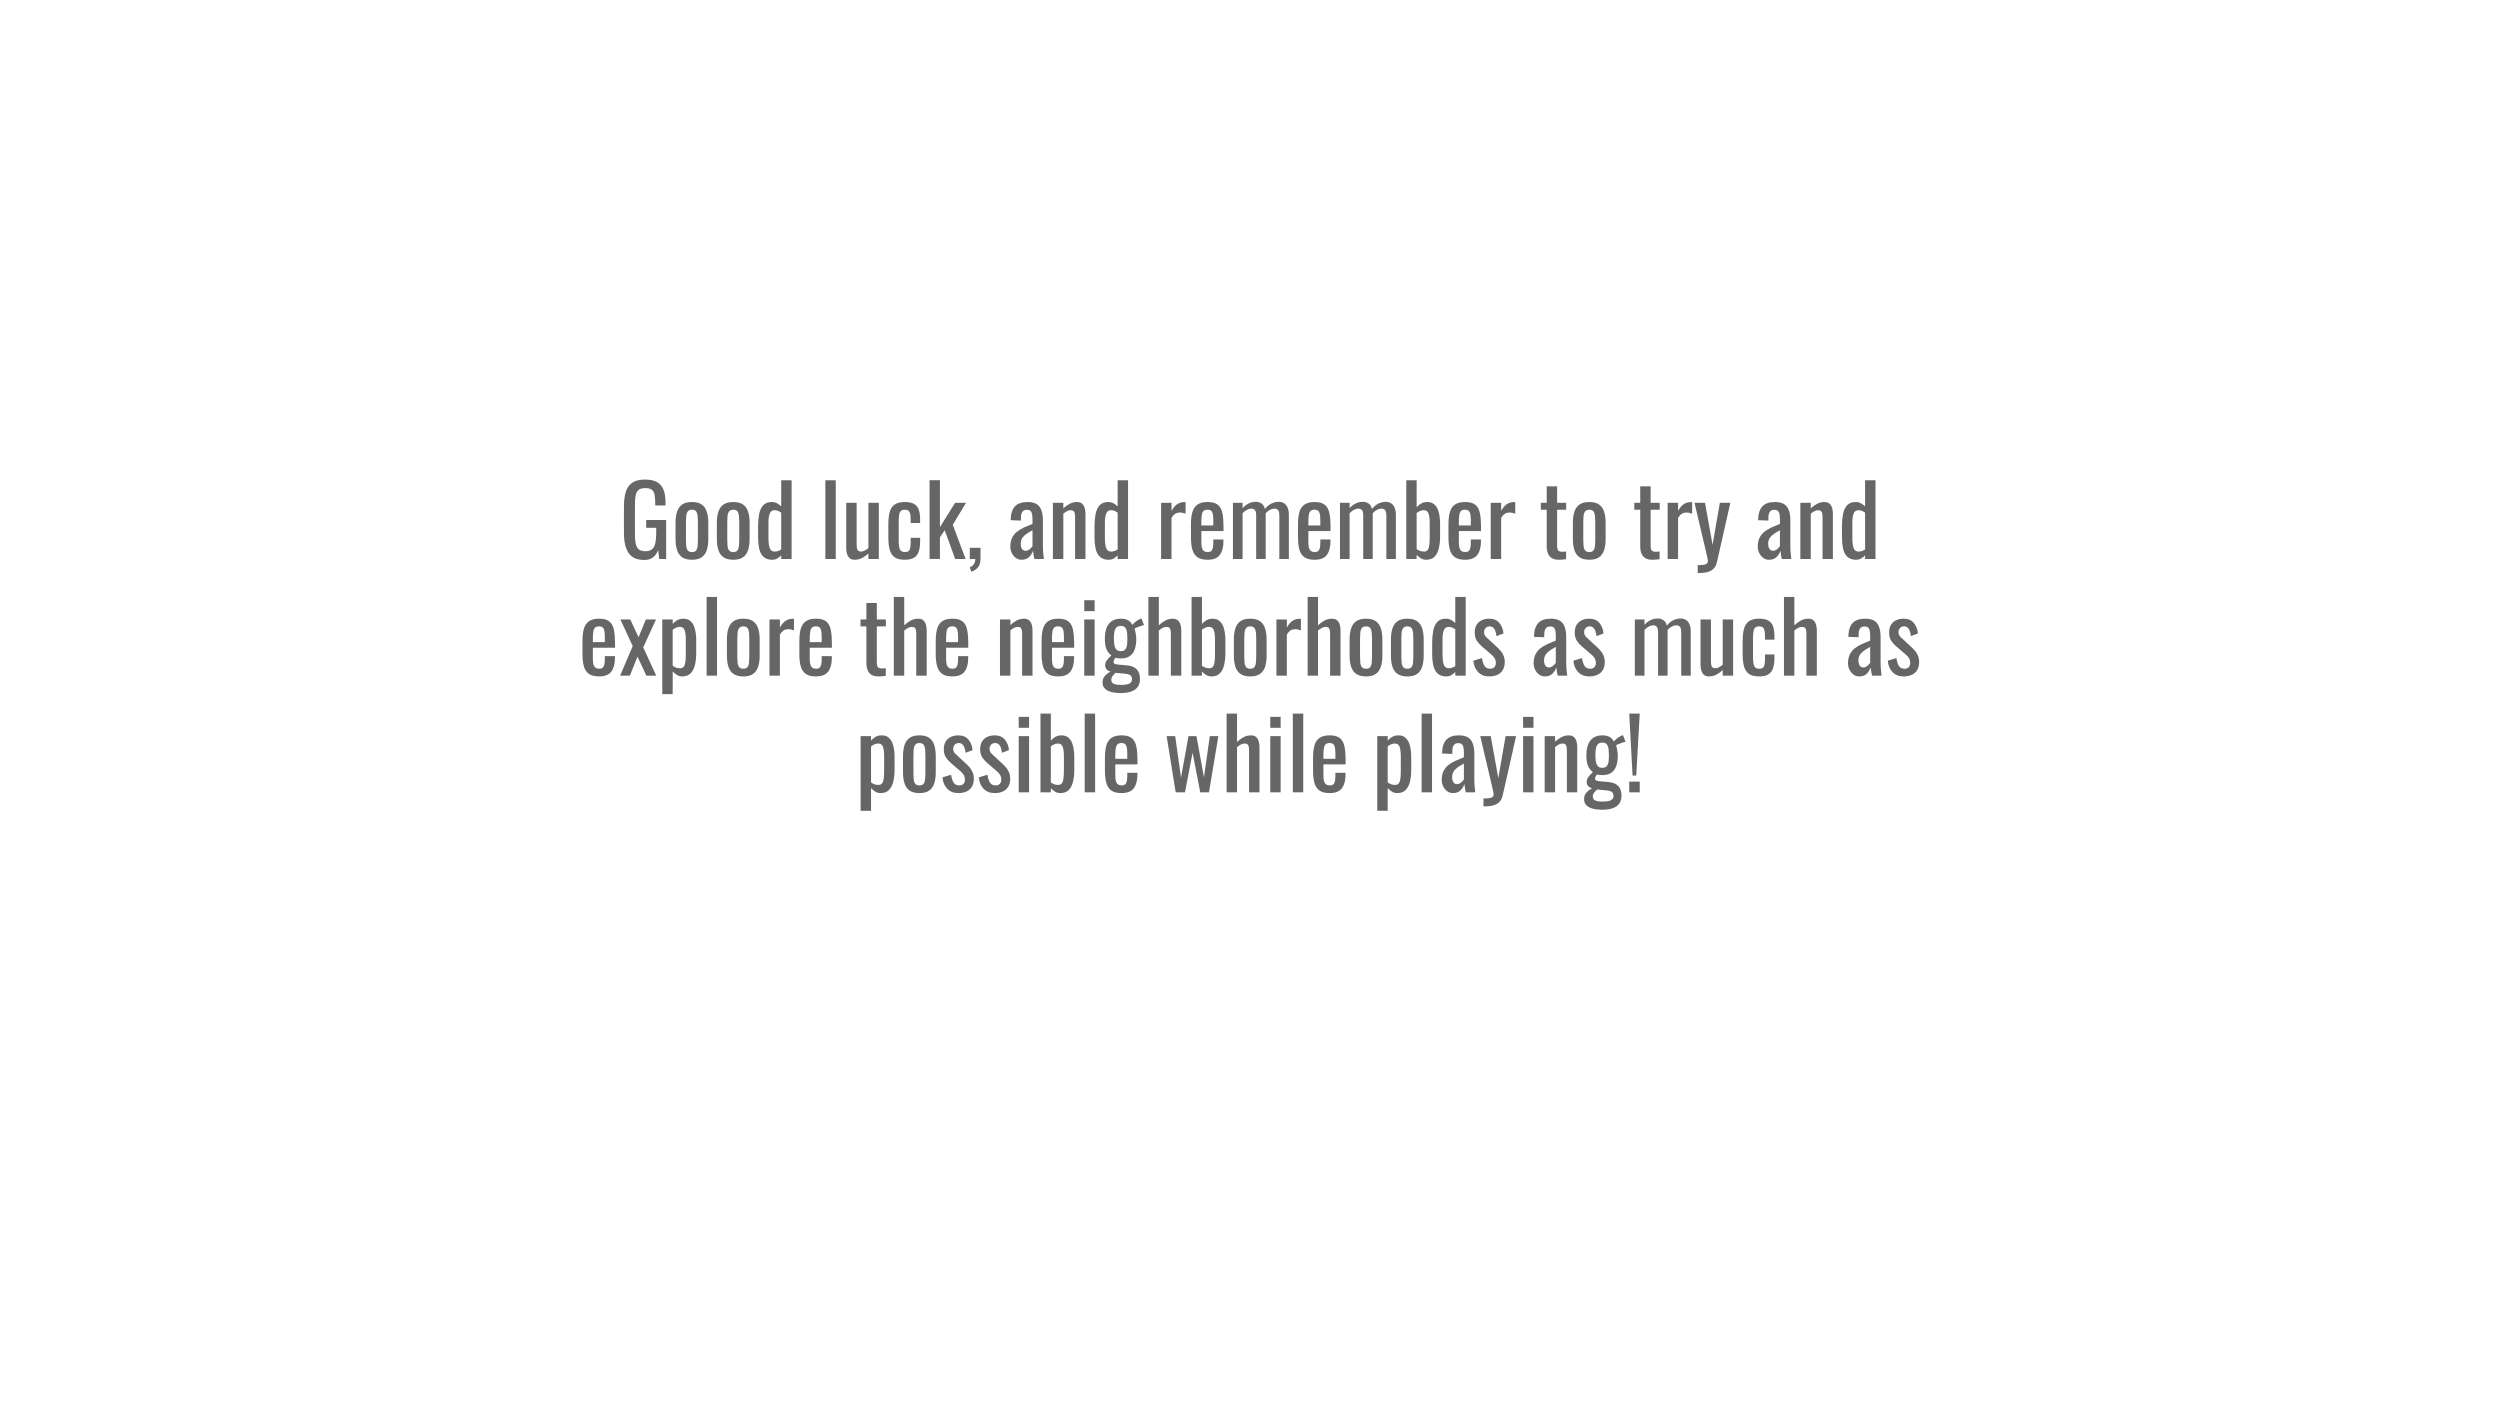 <svg version="1.1" viewBox="0.0 0.0 960.0 540.0" fill="none" stroke="none" stroke-linecap="square" stroke-miterlimit="10" xmlns:xlink="http://www.w3.org/1999/xlink" xmlns="http://www.w3.org/2000/svg"><rect x="0.0" y="0.0" width="960.0" height="540.0" fill="#333333" stroke="none"/><clipPath id="ge065cb58f1_0_100.0"><path d="m0 0l960.0 0l0 540.0l-960.0 0l0 -540.0z" clip-rule="nonzero"/></clipPath><g clip-path="url(#ge065cb58f1_0_100.0)"><path fill="#ffffff" d="m0 0l960.0 0l0 540.0l-960.0 0z" fill-rule="evenodd"/><path fill="#000000" fill-opacity="0.0" d="m184.157 169.811l591.685 0l0 155.118l-591.685 0z" fill-rule="evenodd"/><path fill="#666666" d="m247.358 215.026q-2.844 0 -4.547 -1.203q-1.688 -1.219 -2.453 -3.531q-0.766 -2.328 -0.766 -5.562l0 -10.125q0 -3.328 0.688 -5.656q0.688 -2.328 2.453 -3.562q1.781 -1.234 4.953 -1.234q2.844 0 4.578 0.953q1.734 0.953 2.516 2.922q0.781 1.953 0.781 4.938l0 1.125l-3.953 0l0 -0.938q0 -1.984 -0.266 -3.234q-0.266 -1.25 -1.062 -1.859q-0.797 -0.625 -2.516 -0.625q-1.875 0 -2.719 0.859q-0.828 0.859 -1.031 2.344q-0.203 1.469 -0.203 3.328l0 11.203q0 2.172 0.312 3.625q0.312 1.453 1.203 2.172q0.906 0.703 2.547 0.703q1.641 0 2.531 -0.781q0.906 -0.781 1.234 -2.312q0.344 -1.531 0.344 -3.812l0 -2.094l-3.844 0l0 -2.984l7.656 0l0 14.969l-2.656 0l-0.406 -3.469q-0.609 1.672 -1.875 2.766q-1.266 1.078 -3.5 1.078zm18.361 -0.078q-2.391 0 -3.781 -0.969q-1.375 -0.969 -1.953 -2.75q-0.578 -1.797 -0.578 -4.234l0 -6.266q0 -2.422 0.578 -4.219q0.578 -1.797 1.953 -2.766q1.391 -0.969 3.781 -0.969q2.391 0 3.75 0.969q1.359 0.969 1.938 2.766q0.578 1.797 0.578 4.219l0 6.266q0 2.438 -0.578 4.234q-0.578 1.781 -1.938 2.75q-1.359 0.969 -3.75 0.969zm0 -2.953q1.156 0 1.625 -0.672q0.469 -0.672 0.562 -1.766q0.094 -1.109 0.094 -2.297l0 -6.75q0 -1.234 -0.094 -2.312q-0.094 -1.094 -0.562 -1.781q-0.469 -0.688 -1.625 -0.688q-1.156 0 -1.641 0.688q-0.484 0.688 -0.578 1.781q-0.094 1.078 -0.094 2.312l0 6.75q0 1.188 0.094 2.297q0.094 1.094 0.578 1.766q0.484 0.672 1.641 0.672zm15.865 2.953q-2.391 0 -3.781 -0.969q-1.375 -0.969 -1.953 -2.75q-0.578 -1.797 -0.578 -4.234l0 -6.266q0 -2.422 0.578 -4.219q0.578 -1.797 1.953 -2.766q1.391 -0.969 3.781 -0.969q2.391 0 3.75 0.969q1.359 0.969 1.938 2.766q0.578 1.797 0.578 4.219l0 6.266q0 2.438 -0.578 4.234q-0.578 1.781 -1.938 2.75q-1.359 0.969 -3.75 0.969zm0 -2.953q1.156 0 1.625 -0.672q0.469 -0.672 0.562 -1.766q0.094 -1.109 0.094 -2.297l0 -6.75q0 -1.234 -0.094 -2.312q-0.094 -1.094 -0.562 -1.781q-0.469 -0.688 -1.625 -0.688q-1.156 0 -1.641 0.688q-0.484 0.688 -0.578 1.781q-0.094 1.078 -0.094 2.312l0 6.75q0 1.188 0.094 2.297q0.094 1.094 0.578 1.766q0.484 0.672 1.641 0.672zm14.927 2.953q-2.719 0 -4.062 -2.0q-1.344 -2.0 -1.344 -6.766l0 -4.188q0 -2.469 0.406 -4.578q0.406 -2.109 1.547 -3.375q1.141 -1.266 3.344 -1.266q1.078 0 1.969 0.484q0.906 0.484 1.609 1.203l0 -10.047l4.0 0l0 30.234l-4.0 0l0 -1.375q-0.703 0.734 -1.547 1.203q-0.844 0.469 -1.922 0.469zm1.016 -3.141q0.547 0 1.188 -0.203q0.641 -0.203 1.266 -0.609l0 -14.156q-0.516 -0.359 -1.156 -0.641q-0.625 -0.281 -1.375 -0.281q-1.391 0 -1.875 1.328q-0.484 1.312 -0.484 3.188l0 6.078q0 1.5 0.172 2.719q0.172 1.203 0.688 1.891q0.531 0.688 1.578 0.688zm19.407 2.844l0 -30.234l4.0 0l0 30.234l-4.0 0zm11.267 0.297q-1.266 0 -1.984 -0.672q-0.703 -0.672 -0.984 -1.672q-0.281 -1.016 -0.281 -2.062l0 -17.469l4.0 0l0 16.281q0 1.156 0.328 1.812q0.344 0.641 1.391 0.641q0.672 0 1.391 -0.391q0.734 -0.391 1.406 -0.953l0 -17.391l4.0 0l0 21.578l-4.0 0l0 -2.125q-1.047 1.0 -2.375 1.719q-1.312 0.703 -2.891 0.703zm19.221 0q-2.641 0 -4.016 -1.062q-1.359 -1.062 -1.828 -3.0q-0.453 -1.953 -0.453 -4.516l0 -4.969q0 -2.719 0.484 -4.641q0.484 -1.938 1.844 -2.953q1.359 -1.031 3.969 -1.031q2.359 0 3.641 0.766q1.297 0.766 1.781 2.281q0.484 1.516 0.484 3.75l0 1.266l-3.625 0l0 -1.312q0 -1.406 -0.188 -2.219q-0.188 -0.828 -0.672 -1.203q-0.484 -0.375 -1.375 -0.375q-0.969 0 -1.5 0.453q-0.516 0.438 -0.688 1.5q-0.172 1.062 -0.172 2.891l0 6.797q0 2.766 0.516 3.703q0.531 0.922 1.875 0.922q1.016 0 1.469 -0.453q0.469 -0.469 0.594 -1.328q0.141 -0.859 0.141 -1.953l0 -1.75l3.625 0l0 1.5q0 2.156 -0.516 3.734q-0.5 1.562 -1.781 2.391q-1.281 0.812 -3.609 0.812zm9.529 -0.328l0 -30.234l3.984 0l0 18.016l5.828 -9.328l4.188 0l-5.078 8.438l4.922 13.141l-4.0 0l-4.031 -11.047l-1.828 2.766l0 8.25l-3.984 0zm16.045 4.922l-0.625 -1.719q1.0 -0.328 1.578 -1.172q0.578 -0.844 0.578 -2.0l-2.125 0l0 -4.297l4.109 0l0 4.219q0 1.984 -0.859 3.156q-0.859 1.172 -2.656 1.812zm19.294 -4.594q-1.266 0 -2.234 -0.719q-0.969 -0.734 -1.531 -1.875q-0.562 -1.141 -0.562 -2.406q0 -2.016 0.672 -3.391q0.672 -1.391 1.844 -2.344q1.188 -0.953 2.734 -1.656q1.547 -0.703 3.266 -1.375l0 -1.531q0 -1.312 -0.156 -2.172q-0.141 -0.859 -0.609 -1.281q-0.469 -0.438 -1.406 -0.438q-0.812 0 -1.328 0.375q-0.5 0.375 -0.719 1.062q-0.219 0.688 -0.219 1.625l0 1.078l-3.953 -0.141q0.062 -3.594 1.625 -5.281q1.578 -1.703 4.859 -1.703q3.219 0 4.562 1.766q1.344 1.75 1.344 5.062l0 9.859q0 1.0 0.047 1.938q0.062 0.938 0.156 1.75q0.094 0.797 0.172 1.5l-3.672 0q-0.109 -0.594 -0.281 -1.5q-0.156 -0.922 -0.234 -1.672q-0.375 1.266 -1.438 2.375q-1.062 1.094 -2.938 1.094zm1.578 -3.438q0.594 0 1.109 -0.328q0.531 -0.344 0.938 -0.766q0.406 -0.438 0.562 -0.688l0 -6.125q-0.938 0.516 -1.766 1.047q-0.812 0.516 -1.438 1.094q-0.609 0.578 -0.969 1.312q-0.344 0.719 -0.344 1.656q0 1.312 0.484 2.062q0.484 0.734 1.422 0.734zm10.449 3.141l0 -21.578l4.0 0l0 2.125q1.078 -1.0 2.375 -1.703q1.312 -0.719 2.875 -0.719q1.312 0 2.0 0.672q0.688 0.672 0.969 1.688q0.281 1.0 0.281 2.047l0 17.469l-3.984 0l0 -16.312q0 -1.156 -0.344 -1.781q-0.328 -0.641 -1.375 -0.641q-0.672 0 -1.406 0.391q-0.719 0.391 -1.391 0.953l0 17.391l-4.0 0zm21.387 0.297q-2.719 0 -4.062 -2.0q-1.344 -2.0 -1.344 -6.766l0 -4.188q0 -2.469 0.406 -4.578q0.406 -2.109 1.547 -3.375q1.141 -1.266 3.344 -1.266q1.078 0 1.969 0.484q0.906 0.484 1.609 1.203l0 -10.047l4.0 0l0 30.234l-4.0 0l0 -1.375q-0.703 0.734 -1.547 1.203q-0.844 0.469 -1.922 0.469zm1.016 -3.141q0.547 0 1.188 -0.203q0.641 -0.203 1.266 -0.609l0 -14.156q-0.516 -0.359 -1.156 -0.641q-0.625 -0.281 -1.375 -0.281q-1.391 0 -1.875 1.328q-0.484 1.312 -0.484 3.188l0 6.078q0 1.5 0.172 2.719q0.172 1.203 0.688 1.891q0.531 0.688 1.578 0.688zm19.141 2.844l0 -21.578l4.0 0l0 3.062q1.188 -1.984 2.375 -2.656q1.203 -0.672 2.406 -0.672q0.141 0 0.266 0q0.141 0 0.359 0.047l0 4.406q-0.438 -0.188 -1.031 -0.312q-0.578 -0.141 -1.172 -0.141q-0.922 0 -1.688 0.438q-0.766 0.422 -1.516 1.656l0 15.75l-4.0 0zm17.842 0.297q-2.531 0 -3.922 -0.984q-1.375 -1.0 -1.922 -2.922q-0.531 -1.922 -0.531 -4.719l0 -4.922q0 -2.875 0.547 -4.781q0.562 -1.906 1.969 -2.875q1.406 -0.969 3.859 -0.969q2.734 0 4.016 1.125q1.281 1.109 1.688 3.219q0.422 2.109 0.422 5.062l0 1.75l-8.516 0l0 4.328q0 1.312 0.234 2.141q0.25 0.812 0.797 1.203q0.547 0.391 1.406 0.391q0.891 0 1.359 -0.422q0.469 -0.438 0.625 -1.234q0.172 -0.797 0.172 -1.891l0 -1.297l3.891 0l0 0.812q0 3.25 -1.391 5.125q-1.375 1.859 -4.703 1.859zm-2.391 -13.172l4.594 0l0 -1.938q0 -1.344 -0.156 -2.266q-0.141 -0.922 -0.609 -1.375q-0.469 -0.469 -1.469 -0.469q-0.969 0 -1.484 0.453q-0.5 0.438 -0.688 1.5q-0.188 1.062 -0.188 2.938l0 1.156zm12.137 12.875l0 -21.578l3.703 0l0 2.062q1.078 -1.234 2.375 -1.828q1.312 -0.609 2.688 -0.609q1.203 0 2.156 0.609q0.953 0.594 1.359 2.125q1.156 -1.422 2.516 -2.078q1.359 -0.656 2.859 -0.656q1.047 0 1.906 0.516q0.859 0.5 1.375 1.609q0.531 1.094 0.531 2.875l0 16.953l-3.656 0l0 -16.688q0 -1.562 -0.516 -2.109q-0.5 -0.547 -1.359 -0.547q-0.812 0 -1.719 0.469q-0.891 0.469 -1.641 1.297q0 0.141 0 0.297q0 0.141 0 0.328l0 16.953l-3.656 0l0 -16.688q0 -1.562 -0.516 -2.109q-0.5 -0.547 -1.344 -0.547q-0.828 0 -1.703 0.469q-0.875 0.469 -1.656 1.297l0 17.578l-3.703 0zm31.352 0.297q-2.531 0 -3.922 -0.984q-1.375 -1.0 -1.922 -2.922q-0.531 -1.922 -0.531 -4.719l0 -4.922q0 -2.875 0.547 -4.781q0.562 -1.906 1.969 -2.875q1.406 -0.969 3.859 -0.969q2.734 0 4.016 1.125q1.281 1.109 1.688 3.219q0.422 2.109 0.422 5.062l0 1.75l-8.516 0l0 4.328q0 1.312 0.234 2.141q0.25 0.812 0.797 1.203q0.547 0.391 1.406 0.391q0.891 0 1.359 -0.422q0.469 -0.438 0.625 -1.234q0.172 -0.797 0.172 -1.891l0 -1.297l3.891 0l0 0.812q0 3.25 -1.391 5.125q-1.375 1.859 -4.703 1.859zm-2.391 -13.172l4.594 0l0 -1.938q0 -1.344 -0.156 -2.266q-0.141 -0.922 -0.609 -1.375q-0.469 -0.469 -1.469 -0.469q-0.969 0 -1.484 0.453q-0.5 0.438 -0.688 1.5q-0.188 1.062 -0.188 2.938l0 1.156zm12.137 12.875l0 -21.578l3.703 0l0 2.062q1.078 -1.234 2.375 -1.828q1.312 -0.609 2.688 -0.609q1.203 0 2.156 0.609q0.953 0.594 1.359 2.125q1.156 -1.422 2.516 -2.078q1.359 -0.656 2.859 -0.656q1.047 0 1.906 0.516q0.859 0.5 1.375 1.609q0.531 1.094 0.531 2.875l0 16.953l-3.656 0l0 -16.688q0 -1.562 -0.516 -2.109q-0.5 -0.547 -1.359 -0.547q-0.812 0 -1.719 0.469q-0.891 0.469 -1.641 1.297q0 0.141 0 0.297q0 0.141 0 0.328l0 16.953l-3.656 0l0 -16.688q0 -1.562 -0.516 -2.109q-0.5 -0.547 -1.344 -0.547q-0.828 0 -1.703 0.469q-0.875 0.469 -1.656 1.297l0 17.578l-3.703 0zm33.118 0.297q-1.172 0 -2.094 -0.578q-0.906 -0.578 -1.578 -1.281l0 1.562l-3.984 0l0 -30.234l3.984 0l0 10.375q0.719 -0.828 1.703 -1.422q0.984 -0.594 2.375 -0.594q1.672 0 2.656 0.875q1.0 0.875 1.484 2.203q0.484 1.328 0.625 2.688q0.156 1.359 0.156 2.328l0 5.234q0 2.281 -0.453 4.312q-0.438 2.031 -1.594 3.281q-1.156 1.25 -3.281 1.25zm-0.828 -3.141q1.047 0 1.484 -0.766q0.453 -0.766 0.562 -2.062q0.125 -1.312 0.125 -2.875l0 -5.234q0 -1.344 -0.156 -2.469q-0.156 -1.141 -0.641 -1.812q-0.484 -0.672 -1.531 -0.672q-0.781 0 -1.469 0.344q-0.688 0.328 -1.219 0.734l0 13.844q0.531 0.422 1.25 0.703q0.734 0.266 1.594 0.266zm15.748 3.141q-2.531 0 -3.922 -0.984q-1.375 -1.0 -1.922 -2.922q-0.531 -1.922 -0.531 -4.719l0 -4.922q0 -2.875 0.547 -4.781q0.562 -1.906 1.969 -2.875q1.406 -0.969 3.859 -0.969q2.734 0 4.016 1.125q1.281 1.109 1.688 3.219q0.422 2.109 0.422 5.062l0 1.75l-8.516 0l0 4.328q0 1.312 0.234 2.141q0.25 0.812 0.797 1.203q0.547 0.391 1.406 0.391q0.891 0 1.359 -0.422q0.469 -0.438 0.625 -1.234q0.172 -0.797 0.172 -1.891l0 -1.297l3.891 0l0 0.812q0 3.25 -1.391 5.125q-1.375 1.859 -4.703 1.859zm-2.391 -13.172l4.594 0l0 -1.938q0 -1.344 -0.156 -2.266q-0.141 -0.922 -0.609 -1.375q-0.469 -0.469 -1.469 -0.469q-0.969 0 -1.484 0.453q-0.5 0.438 -0.688 1.5q-0.188 1.062 -0.188 2.938l0 1.156zm12.246 12.875l0 -21.578l4.0 0l0 3.062q1.188 -1.984 2.375 -2.656q1.203 -0.672 2.406 -0.672q0.141 0 0.266 0q0.141 0 0.359 0.047l0 4.406q-0.438 -0.188 -1.031 -0.312q-0.578 -0.141 -1.172 -0.141q-0.922 0 -1.688 0.438q-0.766 0.422 -1.516 1.656l0 15.75l-4.0 0zm26.171 0.297q-1.688 0 -2.719 -0.625q-1.016 -0.641 -1.484 -1.797q-0.469 -1.156 -0.469 -2.734l0 -14.062l-2.266 0l0 -2.656l2.266 0l0 -6.312l4.0 0l0 6.312l3.469 0l0 2.656l-3.469 0l0 13.812q0 1.266 0.406 1.812q0.406 0.531 1.578 0.531q0.297 0 0.688 -0.031q0.391 -0.047 0.766 -0.078l0 2.953q-0.75 0.109 -1.391 0.156q-0.625 0.062 -1.375 0.062zm11.685 0q-2.391 0 -3.781 -0.969q-1.375 -0.969 -1.953 -2.75q-0.578 -1.797 -0.578 -4.234l0 -6.266q0 -2.422 0.578 -4.219q0.578 -1.797 1.953 -2.766q1.391 -0.969 3.781 -0.969q2.391 0 3.75 0.969q1.359 0.969 1.938 2.766q0.578 1.797 0.578 4.219l0 6.266q0 2.438 -0.578 4.234q-0.578 1.781 -1.938 2.75q-1.359 0.969 -3.75 0.969zm0 -2.953q1.156 0 1.625 -0.672q0.469 -0.672 0.562 -1.766q0.094 -1.109 0.094 -2.297l0 -6.75q0 -1.234 -0.094 -2.312q-0.094 -1.094 -0.562 -1.781q-0.469 -0.688 -1.625 -0.688q-1.156 0 -1.641 0.688q-0.484 0.688 -0.578 1.781q-0.094 1.078 -0.094 2.312l0 6.75q0 1.188 0.094 2.297q0.094 1.094 0.578 1.766q0.484 0.672 1.641 0.672zm24.225 2.953q-1.688 0 -2.719 -0.625q-1.016 -0.641 -1.484 -1.797q-0.469 -1.156 -0.469 -2.734l0 -14.062l-2.266 0l0 -2.656l2.266 0l0 -6.312l4.0 0l0 6.312l3.469 0l0 2.656l-3.469 0l0 13.812q0 1.266 0.406 1.812q0.406 0.531 1.578 0.531q0.297 0 0.688 -0.031q0.391 -0.047 0.766 -0.078l0 2.953q-0.75 0.109 -1.391 0.156q-0.625 0.062 -1.375 0.062zm5.856 -0.297l0 -21.578l4.0 0l0 3.062q1.188 -1.984 2.375 -2.656q1.203 -0.672 2.406 -0.672q0.141 0 0.266 0q0.141 0 0.359 0.047l0 4.406q-0.438 -0.188 -1.031 -0.312q-0.578 -0.141 -1.172 -0.141q-0.922 0 -1.688 0.438q-0.766 0.422 -1.516 1.656l0 15.75l-4.0 0zm11.545 5.406l0 -3.047q1.453 0 2.312 -0.141q0.859 -0.125 1.219 -0.484q0.375 -0.359 0.375 -0.984q0 -0.344 -0.266 -1.5q-0.25 -1.156 -0.547 -2.453l-4.328 -18.375l4.031 0l2.906 16.125l2.797 -16.125l4.031 0l-5.141 22.766q-0.344 1.578 -1.25 2.484q-0.891 0.922 -2.297 1.328q-1.391 0.406 -3.359 0.406l-0.484 0zm27.384 -5.109q-1.266 0 -2.234 -0.719q-0.969 -0.734 -1.531 -1.875q-0.562 -1.141 -0.562 -2.406q0 -2.016 0.672 -3.391q0.672 -1.391 1.844 -2.344q1.188 -0.953 2.734 -1.656q1.547 -0.703 3.266 -1.375l0 -1.531q0 -1.312 -0.156 -2.172q-0.141 -0.859 -0.609 -1.281q-0.469 -0.438 -1.406 -0.438q-0.812 0 -1.328 0.375q-0.5 0.375 -0.719 1.062q-0.219 0.688 -0.219 1.625l0 1.078l-3.953 -0.141q0.062 -3.594 1.625 -5.281q1.578 -1.703 4.859 -1.703q3.219 0 4.562 1.766q1.344 1.75 1.344 5.062l0 9.859q0 1.0 0.047 1.938q0.062 0.938 0.156 1.75q0.094 0.797 0.172 1.5l-3.672 0q-0.109 -0.594 -0.281 -1.5q-0.156 -0.922 -0.234 -1.672q-0.375 1.266 -1.438 2.375q-1.062 1.094 -2.938 1.094zm1.578 -3.438q0.594 0 1.109 -0.328q0.531 -0.344 0.938 -0.766q0.406 -0.438 0.562 -0.688l0 -6.125q-0.938 0.516 -1.766 1.047q-0.812 0.516 -1.438 1.094q-0.609 0.578 -0.969 1.312q-0.344 0.719 -0.344 1.656q0 1.312 0.484 2.062q0.484 0.734 1.422 0.734zm10.449 3.141l0 -21.578l4.0 0l0 2.125q1.078 -1.0 2.375 -1.703q1.312 -0.719 2.875 -0.719q1.312 0 2.0 0.672q0.688 0.672 0.969 1.688q0.281 1.0 0.281 2.047l0 17.469l-3.984 0l0 -16.312q0 -1.156 -0.344 -1.781q-0.328 -0.641 -1.375 -0.641q-0.672 0 -1.406 0.391q-0.719 0.391 -1.391 0.953l0 17.391l-4.0 0zm21.387 0.297q-2.719 0 -4.062 -2.0q-1.344 -2.0 -1.344 -6.766l0 -4.188q0 -2.469 0.406 -4.578q0.406 -2.109 1.547 -3.375q1.141 -1.266 3.344 -1.266q1.078 0 1.969 0.484q0.906 0.484 1.609 1.203l0 -10.047l4.0 0l0 30.234l-4.0 0l0 -1.375q-0.703 0.734 -1.547 1.203q-0.844 0.469 -1.922 0.469zm1.016 -3.141q0.547 0 1.188 -0.203q0.641 -0.203 1.266 -0.609l0 -14.156q-0.516 -0.359 -1.156 -0.641q-0.625 -0.281 -1.375 -0.281q-1.391 0 -1.875 1.328q-0.484 1.312 -0.484 3.188l0 6.078q0 1.5 0.172 2.719q0.172 1.203 0.688 1.891q0.531 0.688 1.578 0.688z" fill-rule="nonzero"/><path fill="#666666" d="m230.046 259.748q-2.531 0 -3.922 -0.984q-1.375 -1.0 -1.922 -2.922q-0.531 -1.922 -0.531 -4.719l0 -4.922q0 -2.875 0.547 -4.781q0.562 -1.906 1.969 -2.875q1.406 -0.969 3.859 -0.969q2.734 0 4.016 1.125q1.281 1.109 1.688 3.219q0.422 2.109 0.422 5.062l0 1.75l-8.516 0l0 4.328q0 1.312 0.234 2.141q0.25 0.812 0.797 1.203q0.547 0.391 1.406 0.391q0.891 0 1.359 -0.422q0.469 -0.438 0.625 -1.234q0.172 -0.797 0.172 -1.891l0 -1.297l3.891 0l0 0.812q0 3.25 -1.391 5.125q-1.375 1.859 -4.703 1.859zm-2.391 -13.172l4.594 0l0 -1.938q0 -1.344 -0.156 -2.266q-0.141 -0.922 -0.609 -1.375q-0.469 -0.469 -1.469 -0.469q-0.969 0 -1.484 0.453q-0.5 0.438 -0.688 1.5q-0.188 1.062 -0.188 2.938l0 1.156zm10.465 12.875l4.844 -11.344l-4.734 -10.234l3.797 0l3.172 6.828l2.812 -6.828l3.906 0l-4.922 10.719l5.0 10.859l-3.797 0l-3.406 -7.312l-2.906 7.312l-3.766 0zm16.193 7.094l0 -28.672l4.0 0l0 1.719q0.703 -0.828 1.703 -1.422q1.016 -0.594 2.391 -0.594q1.688 0 2.672 0.875q1.0 0.875 1.484 2.203q0.484 1.328 0.625 2.688q0.156 1.359 0.156 2.328l0 5.234q0 2.281 -0.453 4.312q-0.453 2.031 -1.625 3.281q-1.172 1.25 -3.297 1.25q-1.156 0 -2.062 -0.578q-0.891 -0.578 -1.594 -1.328l0 8.703l-4.0 0zm6.875 -9.938q1.031 0 1.484 -0.766q0.453 -0.766 0.562 -2.062q0.109 -1.312 0.109 -2.875l0 -5.234q0 -1.344 -0.156 -2.469q-0.141 -1.141 -0.625 -1.812q-0.484 -0.672 -1.531 -0.672q-0.781 0 -1.5 0.344q-0.703 0.328 -1.219 0.766l0 13.812q0.547 0.422 1.25 0.703q0.719 0.266 1.625 0.266zm10.148 2.844l0 -30.234l4.0 0l0 30.234l-4.0 0zm14.111 0.297q-2.391 0 -3.781 -0.969q-1.375 -0.969 -1.953 -2.75q-0.578 -1.797 -0.578 -4.234l0 -6.266q0 -2.422 0.578 -4.219q0.578 -1.797 1.953 -2.766q1.391 -0.969 3.781 -0.969q2.391 0 3.75 0.969q1.359 0.969 1.938 2.766q0.578 1.797 0.578 4.219l0 6.266q0 2.438 -0.578 4.234q-0.578 1.781 -1.938 2.75q-1.359 0.969 -3.75 0.969zm0 -2.953q1.156 0 1.625 -0.672q0.469 -0.672 0.562 -1.766q0.094 -1.109 0.094 -2.297l0 -6.75q0 -1.234 -0.094 -2.312q-0.094 -1.094 -0.562 -1.781q-0.469 -0.688 -1.625 -0.688q-1.156 0 -1.641 0.688q-0.484 0.688 -0.578 1.781q-0.094 1.078 -0.094 2.312l0 6.75q0 1.188 0.094 2.297q0.094 1.094 0.578 1.766q0.484 0.672 1.641 0.672zm10.036 2.656l0 -21.578l4.0 0l0 3.062q1.188 -1.984 2.375 -2.656q1.203 -0.672 2.406 -0.672q0.141 0 0.266 0q0.141 0 0.359 0.047l0 4.406q-0.438 -0.188 -1.031 -0.312q-0.578 -0.141 -1.172 -0.141q-0.922 0 -1.688 0.438q-0.766 0.422 -1.516 1.656l0 15.75l-4.0 0zm17.842 0.297q-2.531 0 -3.922 -0.984q-1.375 -1.0 -1.922 -2.922q-0.531 -1.922 -0.531 -4.719l0 -4.922q0 -2.875 0.547 -4.781q0.562 -1.906 1.969 -2.875q1.406 -0.969 3.859 -0.969q2.734 0 4.016 1.125q1.281 1.109 1.688 3.219q0.422 2.109 0.422 5.062l0 1.75l-8.516 0l0 4.328q0 1.312 0.234 2.141q0.25 0.812 0.797 1.203q0.547 0.391 1.406 0.391q0.891 0 1.359 -0.422q0.469 -0.438 0.625 -1.234q0.172 -0.797 0.172 -1.891l0 -1.297l3.891 0l0 0.812q0 3.25 -1.391 5.125q-1.375 1.859 -4.703 1.859zm-2.391 -13.172l4.594 0l0 -1.938q0 -1.344 -0.156 -2.266q-0.141 -0.922 -0.609 -1.375q-0.469 -0.469 -1.469 -0.469q-0.969 0 -1.484 0.453q-0.5 0.438 -0.688 1.5q-0.188 1.062 -0.188 2.938l0 1.156zm26.435 13.172q-1.688 0 -2.719 -0.625q-1.016 -0.641 -1.484 -1.797q-0.469 -1.156 -0.469 -2.734l0 -14.062l-2.266 0l0 -2.656l2.266 0l0 -6.312l4.0 0l0 6.312l3.469 0l0 2.656l-3.469 0l0 13.812q0 1.266 0.406 1.812q0.406 0.531 1.578 0.531q0.297 0 0.688 -0.031q0.391 -0.047 0.766 -0.078l0 2.953q-0.75 0.109 -1.391 0.156q-0.625 0.062 -1.375 0.062zm5.856 -0.297l0 -30.234l4.0 0l0 10.891q1.078 -1.031 2.422 -1.781q1.344 -0.75 2.984 -0.75q1.266 0 1.953 0.672q0.703 0.672 0.984 1.688q0.281 1.0 0.281 2.047l0 17.469l-4.0 0l0 -16.312q0 -1.156 -0.344 -1.781q-0.328 -0.641 -1.375 -0.641q-0.703 0 -1.469 0.406q-0.766 0.406 -1.438 1.016l0 17.312l-4.0 0zm22.47 0.297q-2.531 0 -3.922 -0.984q-1.375 -1.0 -1.922 -2.922q-0.531 -1.922 -0.531 -4.719l0 -4.922q0 -2.875 0.547 -4.781q0.562 -1.906 1.969 -2.875q1.406 -0.969 3.859 -0.969q2.734 0 4.016 1.125q1.281 1.109 1.688 3.219q0.422 2.109 0.422 5.062l0 1.75l-8.516 0l0 4.328q0 1.312 0.234 2.141q0.25 0.812 0.797 1.203q0.547 0.391 1.406 0.391q0.891 0 1.359 -0.422q0.469 -0.438 0.625 -1.234q0.172 -0.797 0.172 -1.891l0 -1.297l3.891 0l0 0.812q0 3.25 -1.391 5.125q-1.375 1.859 -4.703 1.859zm-2.391 -13.172l4.594 0l0 -1.938q0 -1.344 -0.156 -2.266q-0.141 -0.922 -0.609 -1.375q-0.469 -0.469 -1.469 -0.469q-0.969 0 -1.484 0.453q-0.5 0.438 -0.688 1.5q-0.188 1.062 -0.188 2.938l0 1.156zm20.685 12.875l0 -21.578l4.0 0l0 2.125q1.078 -1.0 2.375 -1.703q1.312 -0.719 2.875 -0.719q1.312 0 2.0 0.672q0.688 0.672 0.969 1.688q0.281 1.0 0.281 2.047l0 17.469l-3.984 0l0 -16.312q0 -1.156 -0.344 -1.781q-0.328 -0.641 -1.375 -0.641q-0.672 0 -1.406 0.391q-0.719 0.391 -1.391 0.953l0 17.391l-4.0 0zm22.356 0.297q-2.531 0 -3.922 -0.984q-1.375 -1.0 -1.922 -2.922q-0.531 -1.922 -0.531 -4.719l0 -4.922q0 -2.875 0.547 -4.781q0.562 -1.906 1.969 -2.875q1.406 -0.969 3.859 -0.969q2.734 0 4.016 1.125q1.281 1.109 1.688 3.219q0.422 2.109 0.422 5.062l0 1.75l-8.516 0l0 4.328q0 1.312 0.234 2.141q0.25 0.812 0.797 1.203q0.547 0.391 1.406 0.391q0.891 0 1.359 -0.422q0.469 -0.438 0.625 -1.234q0.172 -0.797 0.172 -1.891l0 -1.297l3.891 0l0 0.812q0 3.25 -1.391 5.125q-1.375 1.859 -4.703 1.859zm-2.391 -13.172l4.594 0l0 -1.938q0 -1.344 -0.156 -2.266q-0.141 -0.922 -0.609 -1.375q-0.469 -0.469 -1.469 -0.469q-0.969 0 -1.484 0.453q-0.5 0.438 -0.688 1.5q-0.188 1.062 -0.188 2.938l0 1.156zm12.403 12.875l0 -21.578l3.984 0l0 21.578l-3.984 0zm0 -24.781l0 -4.188l3.984 0l0 4.188l-3.984 0zm13.876 31.469q-1.938 0 -3.516 -0.422q-1.562 -0.406 -2.453 -1.312q-0.891 -0.891 -0.891 -2.344q0 -1.047 0.438 -1.828q0.453 -0.781 1.156 -1.359q0.719 -0.578 1.5 -0.953q-1.047 -0.297 -1.578 -0.953q-0.516 -0.656 -0.516 -1.359q0 -1.203 0.641 -2.047q0.641 -0.859 1.75 -1.875q-1.234 -0.938 -1.875 -2.391q-0.625 -1.453 -0.625 -4.031q0 -2.531 0.688 -4.234q0.703 -1.703 2.062 -2.578q1.359 -0.875 3.344 -0.875q1.75 0 2.812 0.594q1.062 0.594 1.625 1.797q0.188 -0.297 1.0 -1.016q0.828 -0.734 1.906 -1.219l0.594 -0.266l1.016 2.578q-0.484 0.062 -1.297 0.344q-0.797 0.281 -1.484 0.562q-0.688 0.281 -0.875 0.469q0.25 0.641 0.453 1.844q0.219 1.188 0.219 2.109q0 2.203 -0.562 3.891q-0.562 1.672 -1.859 2.625q-1.281 0.953 -3.547 0.953q-0.5 0 -1.062 -0.062q-0.547 -0.078 -1.0 -0.203q-0.219 0.344 -0.469 0.797q-0.234 0.438 -0.234 0.859q0 0.406 0.422 0.656q0.438 0.234 1.359 0.312l3.359 0.297q2.547 0.219 3.781 1.531q1.234 1.297 1.234 3.734q0 1.75 -0.828 2.953q-0.828 1.219 -2.484 1.812q-1.656 0.609 -4.203 0.609zm0.297 -3.141q2.141 0 3.141 -0.516q1.016 -0.5 1.016 -1.609q0 -0.672 -0.25 -1.125q-0.234 -0.453 -0.875 -0.703q-0.641 -0.266 -1.828 -0.375l-3.391 -0.297q-0.422 0.406 -0.797 0.828q-0.375 0.406 -0.594 0.859q-0.219 0.469 -0.219 1.0q0 0.969 0.812 1.453q0.828 0.484 2.984 0.484zm-0.172 -12.953q0.844 0 1.344 -0.312q0.516 -0.328 0.766 -0.938q0.266 -0.609 0.359 -1.5q0.094 -0.906 0.094 -2.031q0 -1.109 -0.094 -2.031q-0.094 -0.922 -0.344 -1.562q-0.234 -0.656 -0.734 -0.984q-0.5 -0.344 -1.359 -0.344q-0.828 0 -1.375 0.344q-0.531 0.328 -0.797 0.953q-0.25 0.609 -0.375 1.531q-0.109 0.906 -0.109 2.094q0 1.016 0.094 1.891q0.094 0.875 0.375 1.516q0.281 0.625 0.797 1.0q0.531 0.375 1.359 0.375zm10.628 9.406l0 -30.234l4.0 0l0 10.891q1.078 -1.031 2.422 -1.781q1.344 -0.75 2.984 -0.75q1.266 0 1.953 0.672q0.703 0.672 0.984 1.688q0.281 1.0 0.281 2.047l0 17.469l-4.0 0l0 -16.312q0 -1.156 -0.344 -1.781q-0.328 -0.641 -1.375 -0.641q-0.703 0 -1.469 0.406q-0.766 0.406 -1.438 1.016l0 17.312l-4.0 0zm24.236 0.297q-1.172 0 -2.094 -0.578q-0.906 -0.578 -1.578 -1.281l0 1.562l-3.984 0l0 -30.234l3.984 0l0 10.375q0.719 -0.828 1.703 -1.422q0.984 -0.594 2.375 -0.594q1.672 0 2.656 0.875q1.0 0.875 1.484 2.203q0.484 1.328 0.625 2.688q0.156 1.359 0.156 2.328l0 5.234q0 2.281 -0.453 4.312q-0.438 2.031 -1.594 3.281q-1.156 1.25 -3.281 1.25zm-0.828 -3.141q1.047 0 1.484 -0.766q0.453 -0.766 0.562 -2.062q0.125 -1.312 0.125 -2.875l0 -5.234q0 -1.344 -0.156 -2.469q-0.156 -1.141 -0.641 -1.812q-0.484 -0.672 -1.531 -0.672q-0.781 0 -1.469 0.344q-0.688 0.328 -1.219 0.734l0 13.844q0.531 0.422 1.25 0.703q0.734 0.266 1.594 0.266zm15.717 3.141q-2.391 0 -3.781 -0.969q-1.375 -0.969 -1.953 -2.75q-0.578 -1.797 -0.578 -4.234l0 -6.266q0 -2.422 0.578 -4.219q0.578 -1.797 1.953 -2.766q1.391 -0.969 3.781 -0.969q2.391 0 3.75 0.969q1.359 0.969 1.938 2.766q0.578 1.797 0.578 4.219l0 6.266q0 2.438 -0.578 4.234q-0.578 1.781 -1.938 2.75q-1.359 0.969 -3.75 0.969zm0 -2.953q1.156 0 1.625 -0.672q0.469 -0.672 0.562 -1.766q0.094 -1.109 0.094 -2.297l0 -6.75q0 -1.234 -0.094 -2.312q-0.094 -1.094 -0.562 -1.781q-0.469 -0.688 -1.625 -0.688q-1.156 0 -1.641 0.688q-0.484 0.688 -0.578 1.781q-0.094 1.078 -0.094 2.312l0 6.75q0 1.188 0.094 2.297q0.094 1.094 0.578 1.766q0.484 0.672 1.641 0.672zm10.036 2.656l0 -21.578l4.0 0l0 3.062q1.188 -1.984 2.375 -2.656q1.203 -0.672 2.406 -0.672q0.141 0 0.266 0q0.141 0 0.359 0.047l0 4.406q-0.438 -0.188 -1.031 -0.312q-0.578 -0.141 -1.172 -0.141q-0.922 0 -1.688 0.438q-0.766 0.422 -1.516 1.656l0 15.75l-4.0 0zm11.982 0l0 -30.234l4.0 0l0 10.891q1.078 -1.031 2.422 -1.781q1.344 -0.75 2.984 -0.75q1.266 0 1.953 0.672q0.703 0.672 0.984 1.688q0.281 1.0 0.281 2.047l0 17.469l-4 0l0 -16.312q0 -1.156 -0.344 -1.781q-0.328 -0.641 -1.375 -0.641q-0.703 0 -1.469 0.406q-0.766 0.406 -1.438 1.016l0 17.312l-4.0 0zm22.439 0.297q-2.391 0 -3.781 -0.969q-1.375 -0.969 -1.953 -2.75q-0.578 -1.797 -0.578 -4.234l0 -6.266q0 -2.422 0.578 -4.219q0.578 -1.797 1.953 -2.766q1.391 -0.969 3.781 -0.969q2.391 0 3.75 0.969q1.359 0.969 1.938 2.766q0.578 1.797 0.578 4.219l0 6.266q0 2.438 -0.578 4.234q-0.578 1.781 -1.938 2.75q-1.359 0.969 -3.75 0.969zm0 -2.953q1.156 0 1.625 -0.672q0.469 -0.672 0.562 -1.766q0.094 -1.109 0.094 -2.297l0 -6.75q0 -1.234 -0.094 -2.312q-0.094 -1.094 -0.562 -1.781q-0.469 -0.688 -1.625 -0.688q-1.156 0 -1.641 0.688q-0.484 0.688 -0.578 1.781q-0.094 1.078 -0.094 2.312l0 6.75q0 1.188 0.094 2.297q0.094 1.094 0.578 1.766q0.484 0.672 1.641 0.672zm15.865 2.953q-2.391 0 -3.781 -0.969q-1.375 -0.969 -1.953 -2.75q-0.578 -1.797 -0.578 -4.234l0 -6.266q0 -2.422 0.578 -4.219q0.578 -1.797 1.953 -2.766q1.391 -0.969 3.781 -0.969q2.391 0 3.75 0.969q1.359 0.969 1.938 2.766q0.578 1.797 0.578 4.219l0 6.266q0 2.438 -0.578 4.234q-0.578 1.781 -1.938 2.75q-1.359 0.969 -3.75 0.969zm0 -2.953q1.156 0 1.625 -0.672q0.469 -0.672 0.562 -1.766q0.094 -1.109 0.094 -2.297l0 -6.75q0 -1.234 -0.094 -2.312q-0.094 -1.094 -0.562 -1.781q-0.469 -0.688 -1.625 -0.688q-1.156 0 -1.641 0.688q-0.484 0.688 -0.578 1.781q-0.094 1.078 -0.094 2.312l0 6.75q0 1.188 0.094 2.297q0.094 1.094 0.578 1.766q0.484 0.672 1.641 0.672zm14.927 2.953q-2.719 0 -4.062 -2.0q-1.344 -2.0 -1.344 -6.766l0 -4.188q0 -2.469 0.406 -4.578q0.406 -2.109 1.547 -3.375q1.141 -1.266 3.344 -1.266q1.078 0 1.969 0.484q0.906 0.484 1.609 1.203l0 -10.047l4.0 0l0 30.234l-4.0 0l0 -1.375q-0.703 0.734 -1.547 1.203q-0.844 0.469 -1.922 0.469zm1.016 -3.141q0.547 0 1.188 -0.203q0.641 -0.203 1.266 -0.609l0 -14.156q-0.516 -0.359 -1.156 -0.641q-0.625 -0.281 -1.375 -0.281q-1.391 0 -1.875 1.328q-0.484 1.312 -0.484 3.188l0 6.078q0 1.5 0.172 2.719q0.172 1.203 0.688 1.891q0.531 0.688 1.578 0.688zm15.483 3.141q-2.641 0 -4.25 -1.656q-1.609 -1.672 -1.828 -4.391l3.312 -1.0q0.297 2.047 1.0 3.078q0.719 1.016 2.109 1.016q1.078 0 1.641 -0.609q0.562 -0.609 0.562 -1.656q0 -0.938 -0.422 -1.688q-0.406 -0.75 -1.344 -1.531l-3.688 -3.172q-1.125 -0.969 -1.891 -2.156q-0.766 -1.203 -0.766 -3.109q0 -1.719 0.688 -2.891q0.703 -1.172 1.953 -1.781q1.25 -0.625 2.922 -0.625q2.578 0 3.938 1.672q1.359 1.656 1.547 4.0l-2.688 1.016q-0.141 -1.125 -0.438 -1.969q-0.297 -0.844 -0.828 -1.297q-0.516 -0.469 -1.375 -0.469q-0.969 0 -1.547 0.656q-0.578 0.641 -0.578 1.547q0 0.562 0.234 1.109q0.25 0.531 0.844 1.047l3.797 3.516q0.797 0.703 1.484 1.531q0.688 0.812 1.125 1.859q0.453 1.047 0.453 2.438q0 1.828 -0.75 3.062q-0.734 1.219 -2.078 1.844q-1.344 0.609 -3.141 0.609zm21.384 0q-1.266 0 -2.234 -0.719q-0.969 -0.734 -1.531 -1.875q-0.562 -1.141 -0.562 -2.406q0 -2.016 0.672 -3.391q0.672 -1.391 1.844 -2.344q1.188 -0.953 2.734 -1.656q1.547 -0.703 3.266 -1.375l0 -1.531q0 -1.312 -0.156 -2.172q-0.141 -0.859 -0.609 -1.281q-0.469 -0.438 -1.406 -0.438q-0.812 0 -1.328 0.375q-0.5 0.375 -0.719 1.062q-0.219 0.688 -0.219 1.625l0 1.078l-3.953 -0.141q0.062 -3.594 1.625 -5.281q1.578 -1.703 4.859 -1.703q3.219 0 4.562 1.766q1.344 1.75 1.344 5.062l0 9.859q0 1.0 0.047 1.938q0.062 0.938 0.156 1.75q0.094 0.797 0.172 1.5l-3.672 0q-0.109 -0.594 -0.281 -1.5q-0.156 -0.922 -0.234 -1.672q-0.375 1.266 -1.438 2.375q-1.062 1.094 -2.938 1.094zm1.578 -3.438q0.594 0 1.109 -0.328q0.531 -0.344 0.938 -0.766q0.406 -0.438 0.562 -0.688l0 -6.125q-0.938 0.516 -1.766 1.047q-0.812 0.516 -1.438 1.094q-0.609 0.578 -0.969 1.312q-0.344 0.719 -0.344 1.656q0 1.312 0.484 2.062q0.484 0.734 1.422 0.734zm15.449 3.438q-2.641 0 -4.25 -1.656q-1.609 -1.672 -1.828 -4.391l3.312 -1.0q0.297 2.047 1.0 3.078q0.719 1.016 2.109 1.016q1.078 0 1.641 -0.609q0.562 -0.609 0.562 -1.656q0 -0.938 -0.422 -1.688q-0.406 -0.75 -1.344 -1.531l-3.688 -3.172q-1.125 -0.969 -1.891 -2.156q-0.766 -1.203 -0.766 -3.109q0 -1.719 0.688 -2.891q0.703 -1.172 1.953 -1.781q1.25 -0.625 2.922 -0.625q2.578 0 3.938 1.672q1.359 1.656 1.547 4.0l-2.688 1.016q-0.141 -1.125 -0.438 -1.969q-0.297 -0.844 -0.828 -1.297q-0.516 -0.469 -1.375 -0.469q-0.969 0 -1.547 0.656q-0.578 0.641 -0.578 1.547q0 0.562 0.234 1.109q0.25 0.531 0.844 1.047l3.797 3.516q0.797 0.703 1.484 1.531q0.688 0.812 1.125 1.859q0.453 1.047 0.453 2.438q0 1.828 -0.75 3.062q-0.734 1.219 -2.078 1.844q-1.344 0.609 -3.141 0.609zm17.509 -0.297l0 -21.578l3.703 0l0 2.062q1.078 -1.234 2.375 -1.828q1.312 -0.609 2.688 -0.609q1.203 0 2.156 0.609q0.953 0.594 1.359 2.125q1.156 -1.422 2.516 -2.078q1.359 -0.656 2.859 -0.656q1.047 0 1.906 0.516q0.859 0.5 1.375 1.609q0.531 1.094 0.531 2.875l0 16.953l-3.656 0l0 -16.688q0 -1.562 -0.516 -2.109q-0.5 -0.547 -1.359 -0.547q-0.812 0 -1.719 0.469q-0.891 0.469 -1.641 1.297q0 0.141 0 0.297q0 0.141 0 0.328l0 16.953l-3.656 0l0 -16.688q0 -1.562 -0.516 -2.109q-0.5 -0.547 -1.344 -0.547q-0.828 0 -1.703 0.469q-0.875 0.469 -1.656 1.297l0 17.578l-3.703 0zm28.477 0.297q-1.266 0 -1.984 -0.672q-0.703 -0.672 -0.984 -1.672q-0.281 -1.016 -0.281 -2.062l0 -17.469l4.0 0l0 16.281q0 1.156 0.328 1.812q0.344 0.641 1.391 0.641q0.672 0 1.391 -0.391q0.734 -0.391 1.406 -0.953l0 -17.391l4.0 0l0 21.578l-4.0 0l0 -2.125q-1.047 1.0 -2.375 1.719q-1.312 0.703 -2.891 0.703zm19.221 0q-2.641 0 -4.016 -1.062q-1.359 -1.062 -1.828 -3.0q-0.453 -1.953 -0.453 -4.516l0 -4.969q0 -2.719 0.484 -4.641q0.484 -1.938 1.844 -2.953q1.359 -1.031 3.969 -1.031q2.359 0 3.641 0.766q1.297 0.766 1.781 2.281q0.484 1.516 0.484 3.75l0 1.266l-3.625 0l0 -1.312q0 -1.406 -0.188 -2.219q-0.188 -0.828 -0.672 -1.203q-0.484 -0.375 -1.375 -0.375q-0.969 0 -1.5 0.453q-0.516 0.438 -0.688 1.5q-0.172 1.062 -0.172 2.891l0 6.797q0 2.766 0.516 3.703q0.531 0.922 1.875 0.922q1.016 0 1.469 -0.453q0.469 -0.469 0.594 -1.328q0.141 -0.859 0.141 -1.953l0 -1.75l3.625 0l0 1.5q0 2.156 -0.516 3.734q-0.5 1.562 -1.781 2.391q-1.281 0.812 -3.609 0.812zm9.561 -0.297l0 -30.234l4.0 0l0 10.891q1.078 -1.031 2.422 -1.781q1.344 -0.75 2.984 -0.75q1.266 0 1.953 0.672q0.703 0.672 0.984 1.688q0.281 1.0 0.281 2.047l0 17.469l-4.0 0l0 -16.312q0 -1.156 -0.344 -1.781q-0.328 -0.641 -1.375 -0.641q-0.703 0 -1.469 0.406q-0.766 0.406 -1.438 1.016l0 17.312l-4.0 0zm28.925 0.297q-1.266 0 -2.234 -0.719q-0.969 -0.734 -1.531 -1.875q-0.562 -1.141 -0.562 -2.406q0 -2.016 0.672 -3.391q0.672 -1.391 1.844 -2.344q1.188 -0.953 2.734 -1.656q1.547 -0.703 3.266 -1.375l0 -1.531q0 -1.312 -0.156 -2.172q-0.141 -0.859 -0.609 -1.281q-0.469 -0.438 -1.406 -0.438q-0.812 0 -1.328 0.375q-0.5 0.375 -0.719 1.062q-0.219 0.688 -0.219 1.625l0 1.078l-3.953 -0.141q0.062 -3.594 1.625 -5.281q1.578 -1.703 4.859 -1.703q3.219 0 4.562 1.766q1.344 1.75 1.344 5.062l0 9.859q0 1.0 0.047 1.938q0.062 0.938 0.156 1.75q0.094 0.797 0.172 1.5l-3.672 0q-0.109 -0.594 -0.281 -1.5q-0.156 -0.922 -0.234 -1.672q-0.375 1.266 -1.438 2.375q-1.062 1.094 -2.938 1.094zm1.578 -3.438q0.594 0 1.109 -0.328q0.531 -0.344 0.938 -0.766q0.406 -0.438 0.562 -0.688l0 -6.125q-0.938 0.516 -1.766 1.047q-0.812 0.516 -1.438 1.094q-0.609 0.578 -0.969 1.312q-0.344 0.719 -0.344 1.656q0 1.312 0.484 2.062q0.484 0.734 1.422 0.734zm15.449 3.438q-2.641 0 -4.25 -1.656q-1.609 -1.672 -1.828 -4.391l3.312 -1.0q0.297 2.047 1.0 3.078q0.719 1.016 2.109 1.016q1.078 0 1.641 -0.609q0.562 -0.609 0.562 -1.656q0 -0.938 -0.422 -1.688q-0.406 -0.75 -1.344 -1.531l-3.688 -3.172q-1.125 -0.969 -1.891 -2.156q-0.766 -1.203 -0.766 -3.109q0 -1.719 0.688 -2.891q0.703 -1.172 1.953 -1.781q1.25 -0.625 2.922 -0.625q2.578 0 3.938 1.672q1.359 1.656 1.547 4.0l-2.688 1.016q-0.141 -1.125 -0.438 -1.969q-0.297 -0.844 -0.828 -1.297q-0.516 -0.469 -1.375 -0.469q-0.969 0 -1.547 0.656q-0.578 0.641 -0.578 1.547q0 0.562 0.234 1.109q0.25 0.531 0.844 1.047l3.797 3.516q0.797 0.703 1.484 1.531q0.688 0.812 1.125 1.859q0.453 1.047 0.453 2.438q0 1.828 -0.75 3.062q-0.734 1.219 -2.078 1.844q-1.344 0.609 -3.141 0.609z" fill-rule="nonzero"/><path fill="#666666" d="m330.482 311.345l0 -28.672l4.0 0l0 1.719q0.703 -0.828 1.703 -1.422q1.016 -0.594 2.391 -0.594q1.688 0 2.672 0.875q1.0 0.875 1.484 2.203q0.484 1.328 0.625 2.688q0.156 1.359 0.156 2.328l0 5.234q0 2.281 -0.453 4.312q-0.453 2.031 -1.625 3.281q-1.172 1.25 -3.297 1.25q-1.156 0 -2.062 -0.578q-0.891 -0.578 -1.594 -1.328l0 8.703l-4.0 0zm6.875 -9.938q1.031 0 1.484 -0.766q0.453 -0.766 0.562 -2.062q0.109 -1.312 0.109 -2.875l0 -5.234q0 -1.344 -0.156 -2.469q-0.141 -1.141 -0.625 -1.812q-0.484 -0.672 -1.531 -0.672q-0.781 0 -1.5 0.344q-0.703 0.328 -1.219 0.766l0 13.812q0.547 0.422 1.25 0.703q0.719 0.266 1.625 0.266zm15.711 3.141q-2.391 0 -3.781 -0.969q-1.375 -0.969 -1.953 -2.75q-0.578 -1.797 -0.578 -4.234l0 -6.266q0 -2.422 0.578 -4.219q0.578 -1.797 1.953 -2.766q1.391 -0.969 3.781 -0.969q2.391 0 3.75 0.969q1.359 0.969 1.938 2.766q0.578 1.797 0.578 4.219l0 6.266q0 2.438 -0.578 4.234q-0.578 1.781 -1.938 2.75q-1.359 0.969 -3.75 0.969zm0 -2.953q1.156 0 1.625 -0.672q0.469 -0.672 0.562 -1.766q0.094 -1.109 0.094 -2.297l0 -6.75q0 -1.234 -0.094 -2.312q-0.094 -1.094 -0.562 -1.781q-0.469 -0.688 -1.625 -0.688q-1.156 0 -1.641 0.688q-0.484 0.688 -0.578 1.781q-0.094 1.078 -0.094 2.312l0 6.75q0 1.188 0.094 2.297q0.094 1.094 0.578 1.766q0.484 0.672 1.641 0.672zm14.927 2.953q-2.641 0 -4.25 -1.656q-1.609 -1.672 -1.828 -4.391l3.312 -1.0q0.297 2.047 1.0 3.078q0.719 1.016 2.109 1.016q1.078 0 1.641 -0.609q0.562 -0.609 0.562 -1.656q0 -0.938 -0.422 -1.688q-0.406 -0.75 -1.344 -1.531l-3.688 -3.172q-1.125 -0.969 -1.891 -2.156q-0.766 -1.203 -0.766 -3.109q0 -1.719 0.688 -2.891q0.703 -1.172 1.953 -1.781q1.25 -0.625 2.922 -0.625q2.578 0 3.938 1.672q1.359 1.656 1.547 4.0l-2.688 1.016q-0.141 -1.125 -0.438 -1.969q-0.297 -0.844 -0.828 -1.297q-0.516 -0.469 -1.375 -0.469q-0.969 0 -1.547 0.656q-0.578 0.641 -0.578 1.547q0 0.562 0.234 1.109q0.25 0.531 0.844 1.047l3.797 3.516q0.797 0.703 1.484 1.531q0.688 0.812 1.125 1.859q0.453 1.047 0.453 2.438q0 1.828 -0.75 3.062q-0.734 1.219 -2.078 1.844q-1.344 0.609 -3.141 0.609zm13.961 0q-2.641 0 -4.25 -1.656q-1.609 -1.672 -1.828 -4.391l3.312 -1.0q0.297 2.047 1.0 3.078q0.719 1.016 2.109 1.016q1.078 0 1.641 -0.609q0.562 -0.609 0.562 -1.656q0 -0.938 -0.422 -1.688q-0.406 -0.75 -1.344 -1.531l-3.688 -3.172q-1.125 -0.969 -1.891 -2.156q-0.766 -1.203 -0.766 -3.109q0 -1.719 0.688 -2.891q0.703 -1.172 1.953 -1.781q1.25 -0.625 2.922 -0.625q2.578 0 3.938 1.672q1.359 1.656 1.547 4.0l-2.688 1.016q-0.141 -1.125 -0.438 -1.969q-0.297 -0.844 -0.828 -1.297q-0.516 -0.469 -1.375 -0.469q-0.969 0 -1.547 0.656q-0.578 0.641 -0.578 1.547q0 0.562 0.234 1.109q0.25 0.531 0.844 1.047l3.797 3.516q0.797 0.703 1.484 1.531q0.688 0.812 1.125 1.859q0.453 1.047 0.453 2.438q0 1.828 -0.75 3.062q-0.734 1.219 -2.078 1.844q-1.344 0.609 -3.141 0.609zm9.226 -0.297l0 -21.578l3.984 0l0 21.578l-3.984 0zm0 -24.781l0 -4.188l3.984 0l0 4.188l-3.984 0zm16.017 25.078q-1.172 0 -2.094 -0.578q-0.906 -0.578 -1.578 -1.281l0 1.562l-3.984 0l0 -30.234l3.984 0l0 10.375q0.719 -0.828 1.703 -1.422q0.984 -0.594 2.375 -0.594q1.672 0 2.656 0.875q1.0 0.875 1.484 2.203q0.484 1.328 0.625 2.688q0.156 1.359 0.156 2.328l0 5.234q0 2.281 -0.453 4.312q-0.438 2.031 -1.594 3.281q-1.156 1.25 -3.281 1.25zm-0.828 -3.141q1.047 0 1.484 -0.766q0.453 -0.766 0.562 -2.062q0.125 -1.312 0.125 -2.875l0 -5.234q0 -1.344 -0.156 -2.469q-0.156 -1.141 -0.641 -1.812q-0.484 -0.672 -1.531 -0.672q-0.781 0 -1.469 0.344q-0.688 0.328 -1.219 0.734l0 13.844q0.531 0.422 1.25 0.703q0.734 0.266 1.594 0.266zm10.154 2.844l0 -30.234l4.0 0l0 30.234l-4.0 0zm14.142 0.297q-2.531 0 -3.922 -0.984q-1.375 -1.0 -1.922 -2.922q-0.531 -1.922 -0.531 -4.719l0 -4.922q0 -2.875 0.547 -4.781q0.562 -1.906 1.969 -2.875q1.406 -0.969 3.859 -0.969q2.734 0 4.016 1.125q1.281 1.109 1.688 3.219q0.422 2.109 0.422 5.062l0 1.75l-8.516 0l0 4.328q0 1.312 0.234 2.141q0.25 0.812 0.797 1.203q0.547 0.391 1.406 0.391q0.891 0 1.359 -0.422q0.469 -0.438 0.625 -1.234q0.172 -0.797 0.172 -1.891l0 -1.297l3.891 0l0 0.812q0 3.25 -1.391 5.125q-1.375 1.859 -4.703 1.859zm-2.391 -13.172l4.594 0l0 -1.938q0 -1.344 -0.156 -2.266q-0.141 -0.922 -0.609 -1.375q-0.469 -0.469 -1.469 -0.469q-0.969 0 -1.484 0.453q-0.5 0.438 -0.688 1.5q-0.188 1.062 -0.188 2.938l0 1.156zm23.185 12.875l-3.469 -21.578l3.281 0l2.234 15.906l2.875 -15.906l3.062 0l2.875 15.828l2.25 -15.828l3.281 0l-3.594 21.578l-3.359 0l-2.938 -15.234l-2.922 15.234l-3.578 0zm19.558 0l0 -30.234l4.0 0l0 10.891q1.078 -1.031 2.422 -1.781q1.344 -0.75 2.984 -0.75q1.266 0 1.953 0.672q0.703 0.672 0.984 1.688q0.281 1.0 0.281 2.047l0 17.469l-4.0 0l0 -16.312q0 -1.156 -0.344 -1.781q-0.328 -0.641 -1.375 -0.641q-0.703 0 -1.469 0.406q-0.766 0.406 -1.438 1.016l0 17.312l-4.0 0zm16.767 0l0 -21.578l3.984 0l0 21.578l-3.984 0zm0 -24.781l0 -4.188l3.984 0l0 4.188l-3.984 0zm8.658 24.781l0 -30.234l4.0 0l0 30.234l-4.0 0zm14.142 0.297q-2.531 0 -3.922 -0.984q-1.375 -1.0 -1.922 -2.922q-0.531 -1.922 -0.531 -4.719l0 -4.922q0 -2.875 0.547 -4.781q0.562 -1.906 1.969 -2.875q1.406 -0.969 3.859 -0.969q2.734 0 4.016 1.125q1.281 1.109 1.688 3.219q0.422 2.109 0.422 5.062l0 1.75l-8.516 0l0 4.328q0 1.312 0.234 2.141q0.25 0.812 0.797 1.203q0.547 0.391 1.406 0.391q0.891 0 1.359 -0.422q0.469 -0.438 0.625 -1.234q0.172 -0.797 0.172 -1.891l0 -1.297l3.891 0l0 0.812q0 3.25 -1.391 5.125q-1.375 1.859 -4.703 1.859zm-2.391 -13.172l4.594 0l0 -1.938q0 -1.344 -0.156 -2.266q-0.141 -0.922 -0.609 -1.375q-0.469 -0.469 -1.469 -0.469q-0.969 0 -1.484 0.453q-0.5 0.438 -0.688 1.5q-0.188 1.062 -0.188 2.938l0 1.156zm20.685 19.969l0 -28.672l4.0 0l0 1.719q0.703 -0.828 1.703 -1.422q1.016 -0.594 2.391 -0.594q1.688 0 2.672 0.875q1.0 0.875 1.484 2.203q0.484 1.328 0.625 2.688q0.156 1.359 0.156 2.328l0 5.234q0 2.281 -0.453 4.312q-0.453 2.031 -1.625 3.281q-1.172 1.25 -3.297 1.25q-1.156 0 -2.062 -0.578q-0.891 -0.578 -1.594 -1.328l0 8.703l-4.0 0zm6.875 -9.938q1.031 0 1.484 -0.766q0.453 -0.766 0.562 -2.062q0.109 -1.312 0.109 -2.875l0 -5.234q0 -1.344 -0.156 -2.469q-0.141 -1.141 -0.625 -1.812q-0.484 -0.672 -1.531 -0.672q-0.781 0 -1.5 0.344q-0.703 0.328 -1.219 0.766l0 13.812q0.547 0.422 1.25 0.703q0.719 0.266 1.625 0.266zm10.148 2.844l0 -30.234l4.0 0l0 30.234l-4.0 0zm12.048 0.297q-1.266 0 -2.234 -0.719q-0.969 -0.734 -1.531 -1.875q-0.562 -1.141 -0.562 -2.406q0 -2.016 0.672 -3.391q0.672 -1.391 1.844 -2.344q1.188 -0.953 2.734 -1.656q1.547 -0.703 3.266 -1.375l0 -1.531q0 -1.312 -0.156 -2.172q-0.141 -0.859 -0.609 -1.281q-0.469 -0.438 -1.406 -0.438q-0.812 0 -1.328 0.375q-0.5 0.375 -0.719 1.062q-0.219 0.688 -0.219 1.625l0 1.078l-3.953 -0.141q0.062 -3.594 1.625 -5.281q1.578 -1.703 4.859 -1.703q3.219 0 4.562 1.766q1.344 1.75 1.344 5.062l0 9.859q0 1.0 0.047 1.938q0.062 0.938 0.156 1.75q0.094 0.797 0.172 1.5l-3.672 0q-0.109 -0.594 -0.281 -1.5q-0.156 -0.922 -0.234 -1.672q-0.375 1.266 -1.438 2.375q-1.062 1.094 -2.938 1.094zm1.578 -3.438q0.594 0 1.109 -0.328q0.531 -0.344 0.938 -0.766q0.406 -0.438 0.562 -0.688l0 -6.125q-0.938 0.516 -1.766 1.047q-0.812 0.516 -1.438 1.094q-0.609 0.578 -0.969 1.312q-0.344 0.719 -0.344 1.656q0 1.312 0.484 2.062q0.484 0.734 1.422 0.734zm10.121 8.547l0 -3.047q1.453 0 2.312 -0.141q0.859 -0.125 1.219 -0.484q0.375 -0.359 0.375 -0.984q0 -0.344 -0.266 -1.5q-0.25 -1.156 -0.547 -2.453l-4.328 -18.375l4.031 0l2.906 16.125l2.797 -16.125l4.031 0l-5.141 22.766q-0.344 1.578 -1.25 2.484q-0.891 0.922 -2.297 1.328q-1.391 0.406 -3.359 0.406l-0.484 0zm15.226 -5.406l0 -21.578l3.984 0l0 21.578l-3.984 0zm0 -24.781l0 -4.188l3.984 0l0 4.188l-3.984 0zm8.283 24.781l0 -21.578l4.0 0l0 2.125q1.078 -1.0 2.375 -1.703q1.312 -0.719 2.875 -0.719q1.312 0 2.0 0.672q0.688 0.672 0.969 1.688q0.281 1.0 0.281 2.047l0 17.469l-3.984 0l0 -16.312q0 -1.156 -0.344 -1.781q-0.328 -0.641 -1.375 -0.641q-0.672 0 -1.406 0.391q-0.719 0.391 -1.391 0.953l0 17.391l-4.0 0zm21.981 6.688q-1.938 0 -3.516 -0.422q-1.562 -0.406 -2.453 -1.312q-0.891 -0.891 -0.891 -2.344q0 -1.047 0.438 -1.828q0.453 -0.781 1.156 -1.359q0.719 -0.578 1.5 -0.953q-1.047 -0.297 -1.578 -0.953q-0.516 -0.656 -0.516 -1.359q0 -1.203 0.641 -2.047q0.641 -0.859 1.75 -1.875q-1.234 -0.938 -1.875 -2.391q-0.625 -1.453 -0.625 -4.031q0 -2.531 0.688 -4.234q0.703 -1.703 2.062 -2.578q1.359 -0.875 3.344 -0.875q1.75 0 2.812 0.594q1.062 0.594 1.625 1.797q0.188 -0.297 1.0 -1.016q0.828 -0.734 1.906 -1.219l0.594 -0.266l1.016 2.578q-0.484 0.062 -1.297 0.344q-0.797 0.281 -1.484 0.562q-0.688 0.281 -0.875 0.469q0.25 0.641 0.453 1.844q0.219 1.188 0.219 2.109q0 2.203 -0.562 3.891q-0.562 1.672 -1.859 2.625q-1.281 0.953 -3.547 0.953q-0.5 0 -1.062 -0.062q-0.547 -0.078 -1.0 -0.203q-0.219 0.344 -0.469 0.797q-0.234 0.438 -0.234 0.859q0 0.406 0.422 0.656q0.438 0.234 1.359 0.312l3.359 0.297q2.547 0.219 3.781 1.531q1.234 1.297 1.234 3.734q0 1.75 -0.828 2.953q-0.828 1.219 -2.484 1.812q-1.656 0.609 -4.203 0.609zm0.297 -3.141q2.141 0 3.141 -0.516q1.016 -0.5 1.016 -1.609q0 -0.672 -0.25 -1.125q-0.234 -0.453 -0.875 -0.703q-0.641 -0.266 -1.828 -0.375l-3.391 -0.297q-0.422 0.406 -0.797 0.828q-0.375 0.406 -0.594 0.859q-0.219 0.469 -0.219 1.0q0 0.969 0.812 1.453q0.828 0.484 2.984 0.484zm-0.172 -12.953q0.844 0 1.344 -0.312q0.516 -0.328 0.766 -0.938q0.266 -0.609 0.359 -1.5q0.094 -0.906 0.094 -2.031q0 -1.109 -0.094 -2.031q-0.094 -0.922 -0.344 -1.562q-0.234 -0.656 -0.734 -0.984q-0.5 -0.344 -1.359 -0.344q-0.828 0 -1.375 0.344q-0.531 0.328 -0.797 0.953q-0.25 0.609 -0.375 1.531q-0.109 0.906 -0.109 2.094q0 1.016 0.094 1.891q0.094 0.875 0.375 1.516q0.281 0.625 0.797 1.0q0.531 0.375 1.359 0.375zm11.644 2.953l-1.281 -23.781l4.031 0l-1.344 23.781l-1.406 0zm-1.281 6.453l0 -4.109l4.031 0l0 4.109l-4.031 0z" fill-rule="nonzero"/></g></svg>
